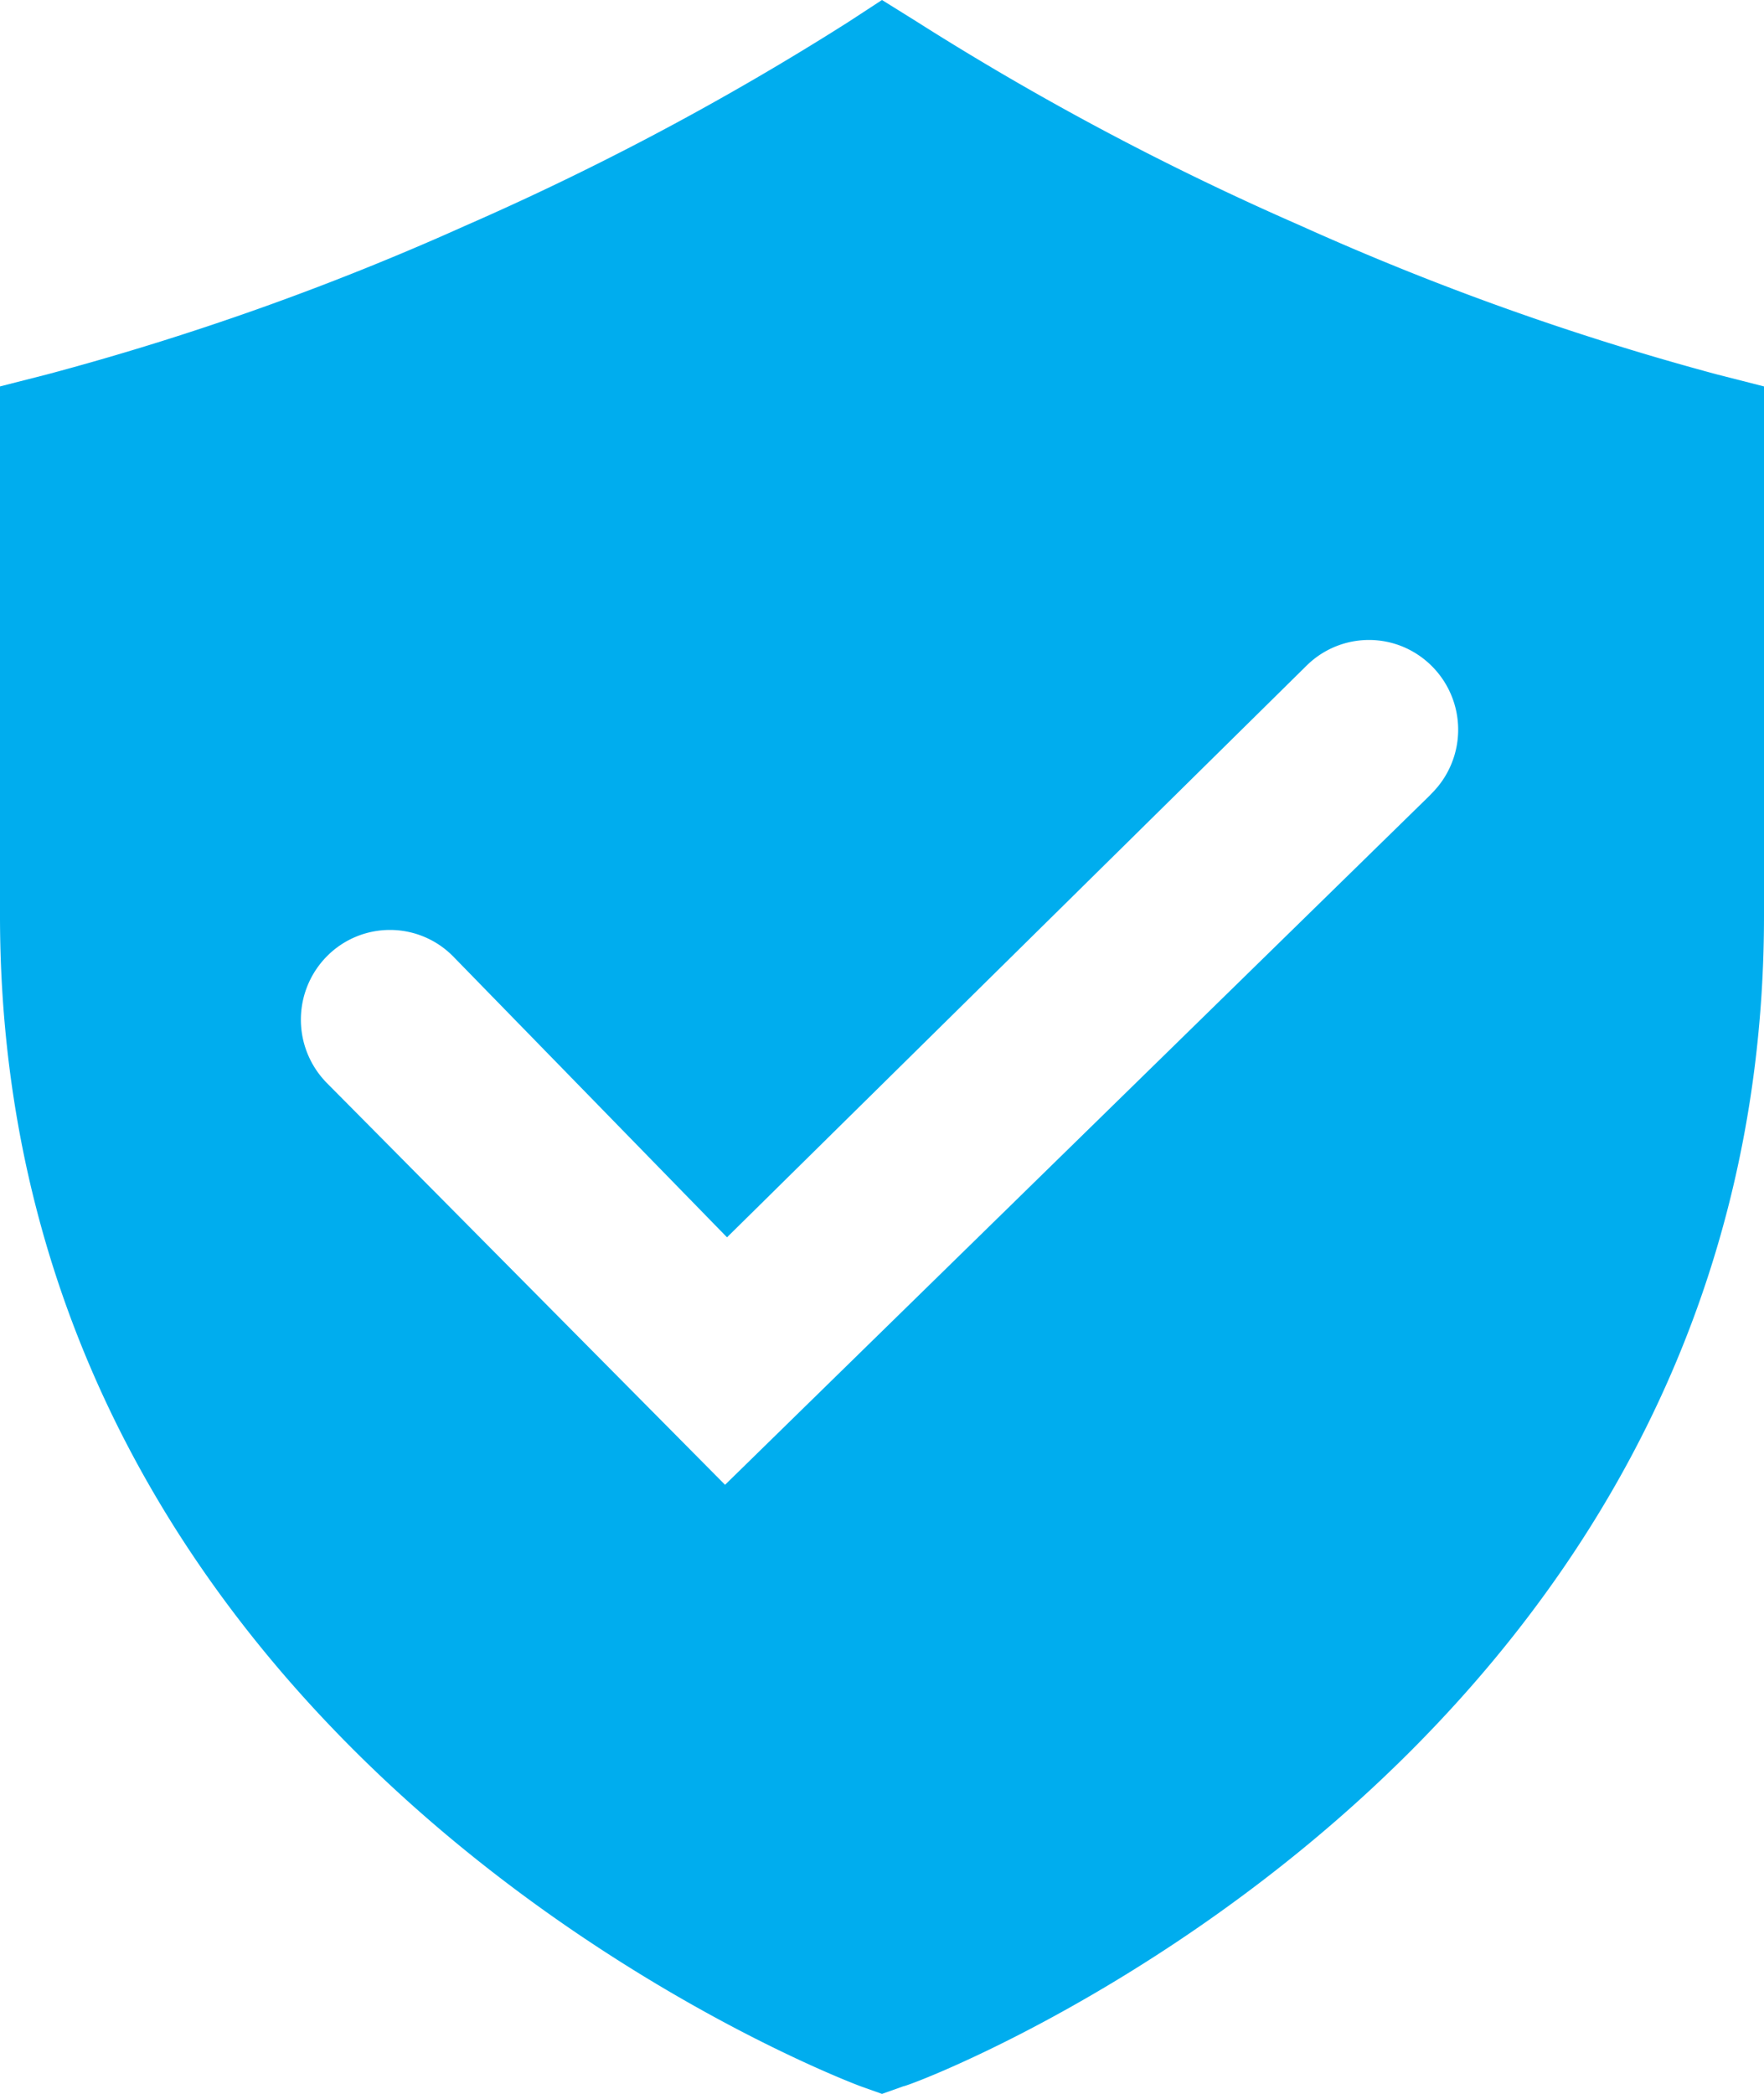<svg xmlns="http://www.w3.org/2000/svg" width="50.514" height="59.948" viewBox="0 0 50.514 59.948">
  <path id="Vector" d="M50.514,11.063v15.15c0,24.342-24.391,33.516-24.644,33.516l-.613.218-.613-.218C24.409,59.639,0,50.538,0,26.213V11.063l1.353-.345A78.638,78.638,0,0,0,13.314,6.467,80.991,80.991,0,0,0,24.283.636L25.257,0l.992.618A80.992,80.992,0,0,0,37.218,6.449a78.64,78.64,0,0,0,11.943,4.269ZM41.006,22.707a2.574,2.574,0,0,0-.828-4.19,2.54,2.54,0,0,0-2.78.557L20.819,35.424l-7.848-8.048a2.539,2.539,0,0,0-3.608,0,2.582,2.582,0,0,0,0,3.633l11.4,11.5L40.916,22.8Z" fill="#00adee"/>
</svg>
